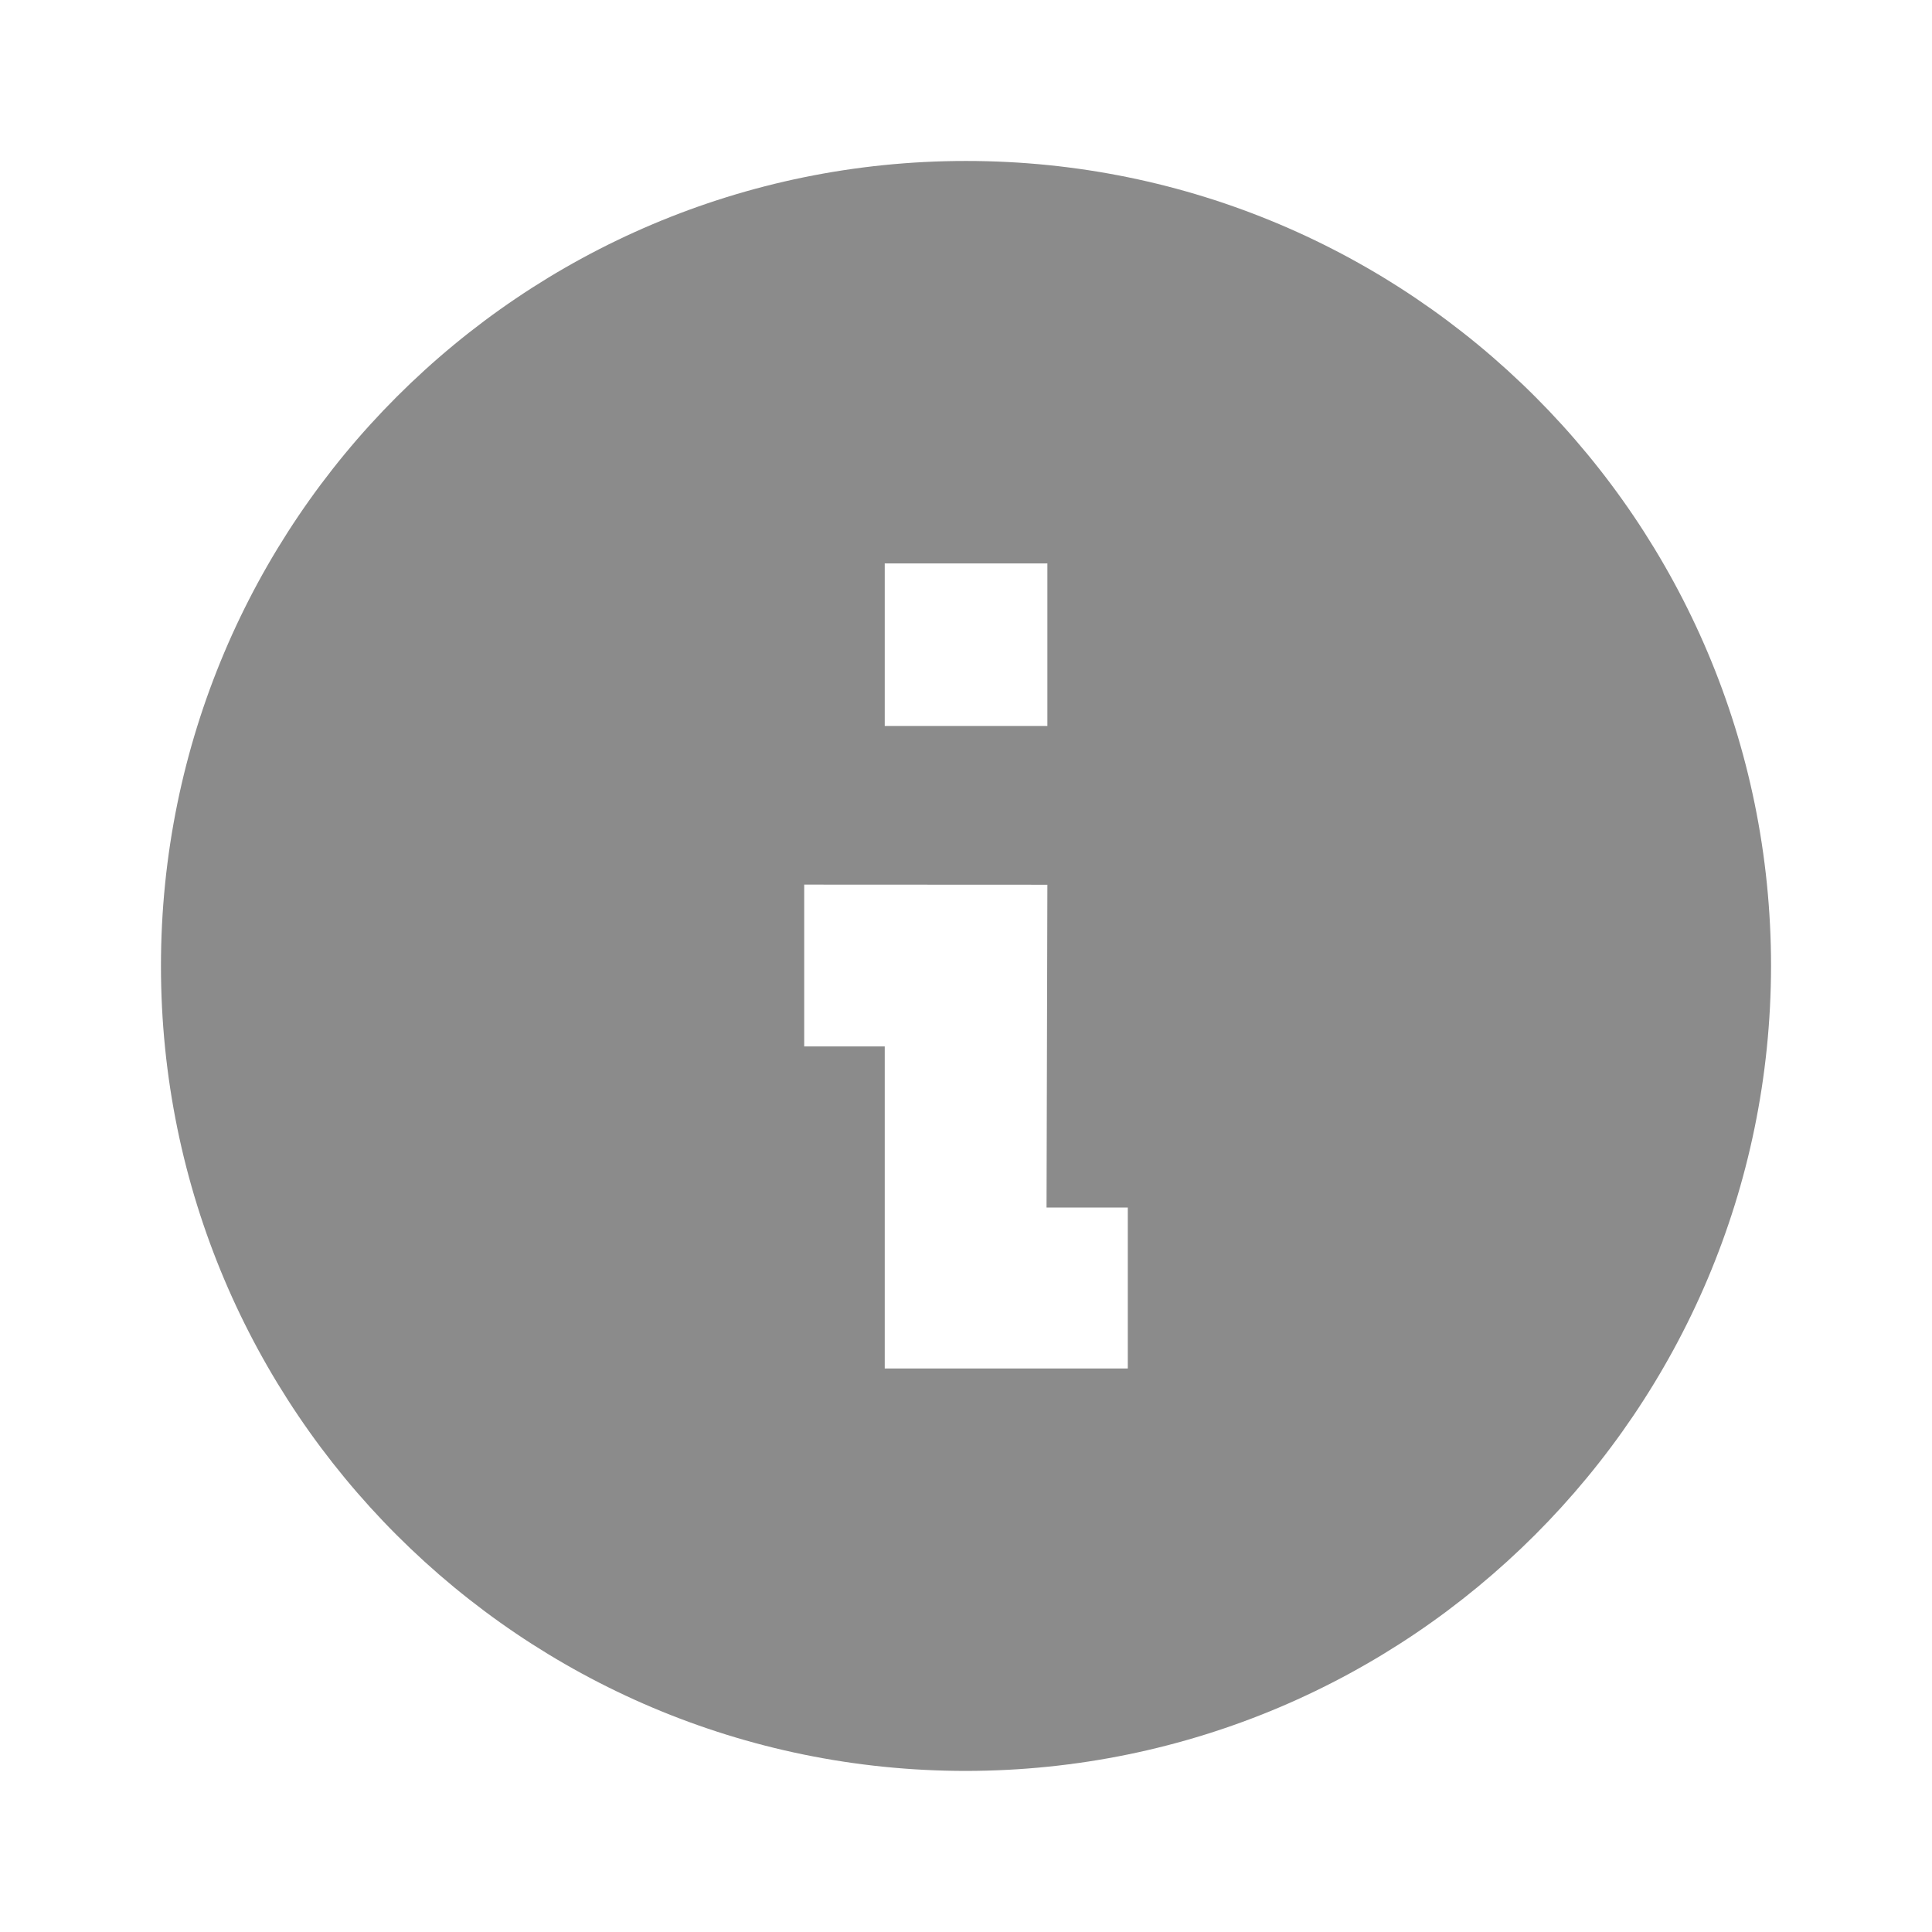 <svg width="16" height="16" viewBox="0 0 16 16" fill="none" xmlns="http://www.w3.org/2000/svg">
<path d="M8 14.666C4.318 14.666 1.333 11.681 1.333 8C1.333 4.318 4.318 1.333 8 1.333C11.682 1.333 14.667 4.318 14.667 8C14.663 11.68 11.68 14.662 8 14.666ZM6.66 7.326V8.666H7.327V11.333H9.34V10H8.667L8.674 7.327L6.66 7.326ZM7.327 4.666V6.012H8.674V4.666H7.327Z" fill="#8B8B8B"/>
</svg>

